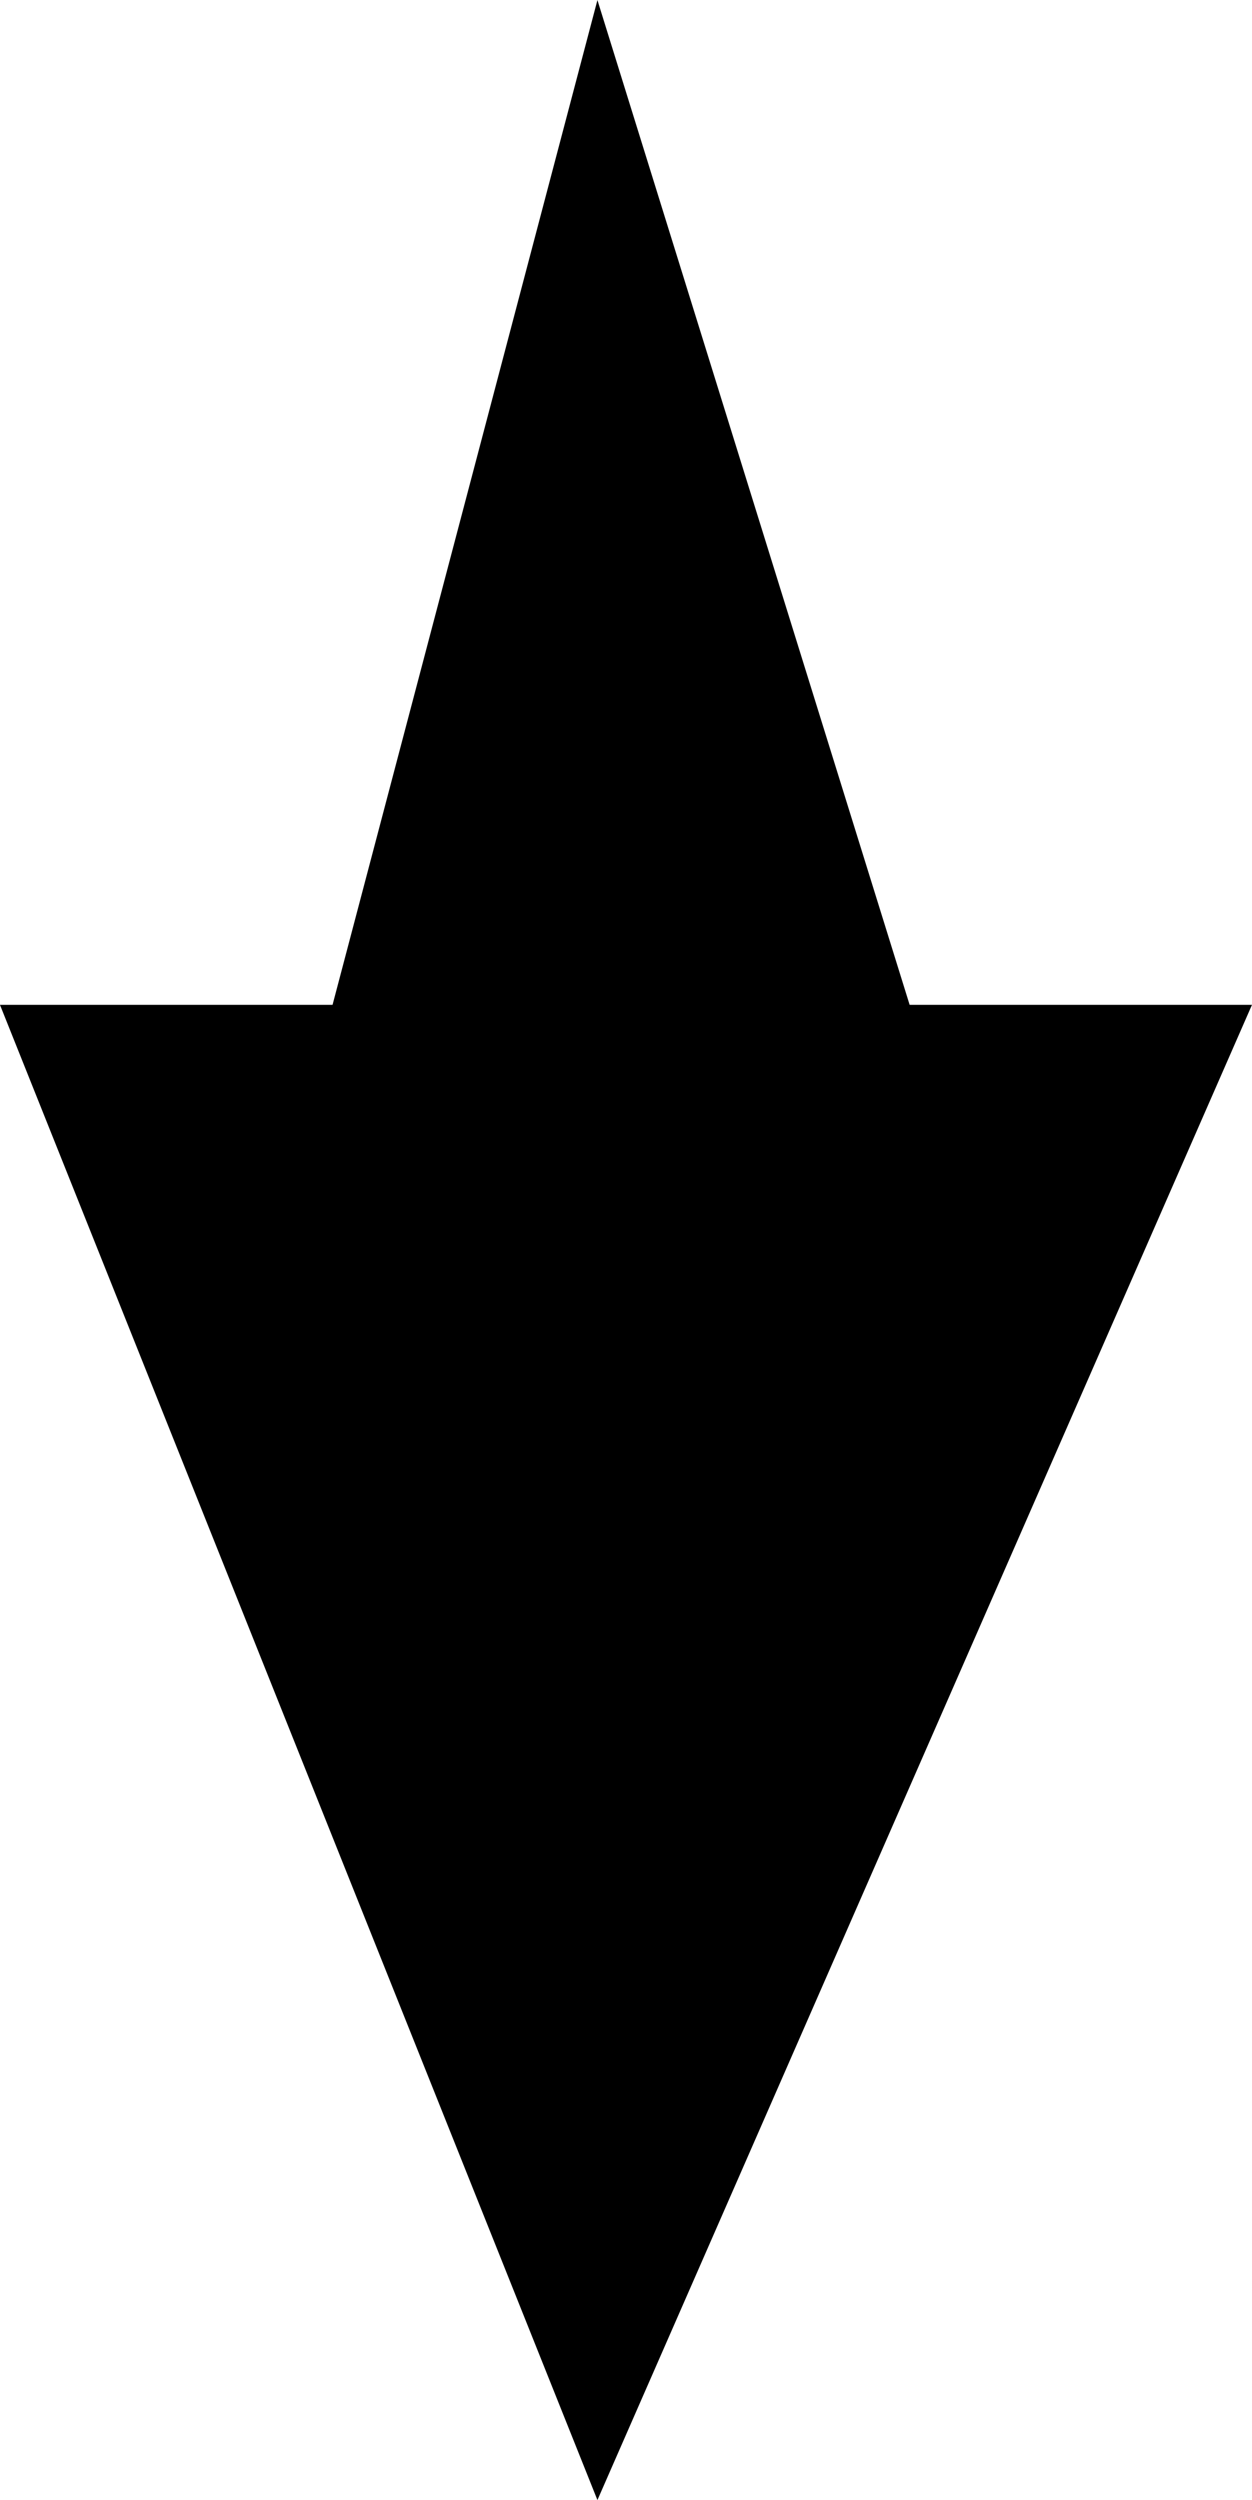<svg xmlns="http://www.w3.org/2000/svg" width="45.423" height="90.703" viewBox="0 0 45.423 90.703">
  <g id="Group_65" data-name="Group 65" transform="translate(-89.546 -929.914)">
    <path id="smallarrow" d="M23.747,0,45.423,54.247H33.357L23.747,90.7,12.42,54.247H0Z" transform="translate(134.968 1020.617) rotate(180)"/>
  </g>
</svg>
